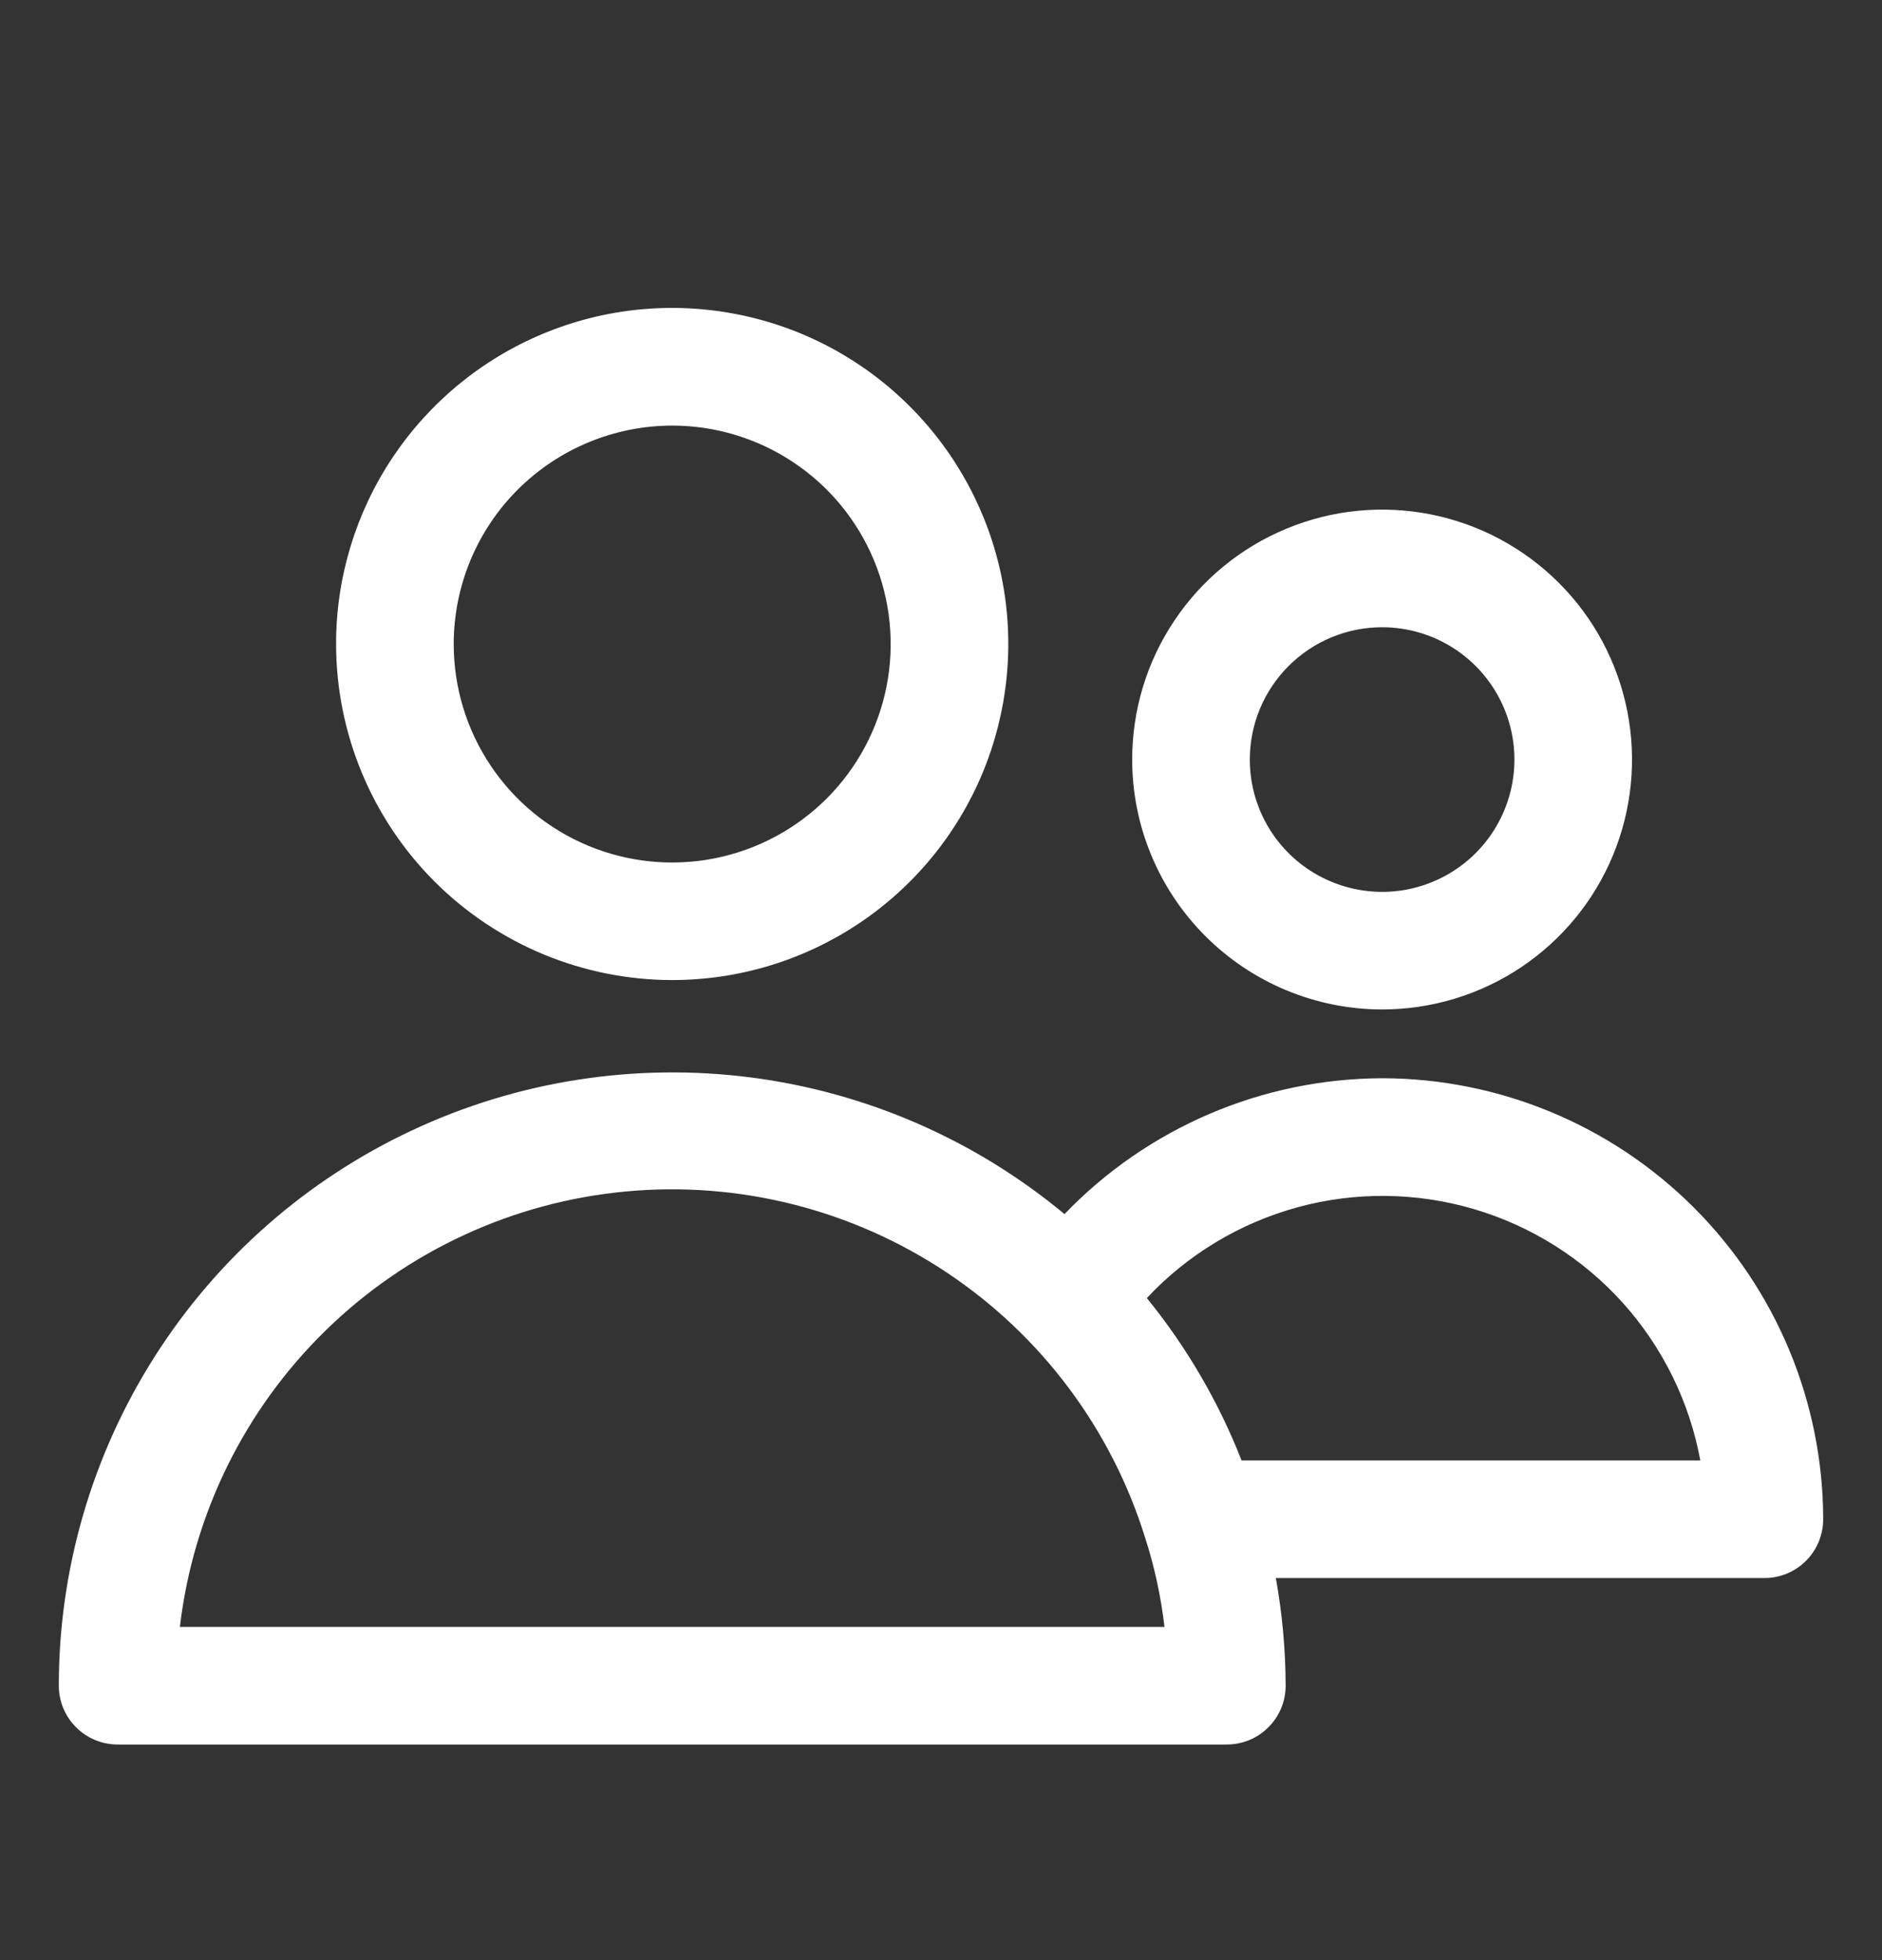 <svg width="24" height="25" viewBox="0 0 24 25" fill="none" xmlns="http://www.w3.org/2000/svg">
<rect x="0" y="0" width="24" height="25" fill="#333333" stroke="none"/>
<path d="M8.572 12.5C9.42 12.5 10.248 12.249 10.953 11.778C11.658 11.307 12.208 10.637 12.532 9.854C12.856 9.071 12.941 8.209 12.776 7.377C12.61 6.546 12.202 5.782 11.602 5.183C11.003 4.583 10.239 4.175 9.408 4.01C8.576 3.844 7.714 3.929 6.931 4.254C6.148 4.579 5.479 5.128 5.008 5.833C4.537 6.538 4.285 7.367 4.286 8.214C4.287 9.351 4.739 10.44 5.542 11.244C6.346 12.047 7.436 12.499 8.572 12.5ZM8.572 5.428C9.123 5.428 9.662 5.592 10.12 5.898C10.578 6.204 10.935 6.639 11.146 7.148C11.357 7.657 11.412 8.218 11.305 8.758C11.197 9.299 10.932 9.795 10.542 10.185C10.152 10.574 9.656 10.84 9.115 10.947C8.575 11.055 8.015 10.999 7.506 10.789C6.997 10.578 6.561 10.221 6.255 9.762C5.949 9.304 5.786 8.766 5.786 8.214C5.786 7.476 6.08 6.767 6.602 6.245C7.125 5.723 7.833 5.429 8.572 5.428Z" fill="white"/>
<path d="M17.625 12.875C18.255 12.875 18.872 12.688 19.396 12.338C19.92 11.988 20.329 11.49 20.57 10.907C20.811 10.325 20.874 9.684 20.751 9.066C20.628 8.447 20.325 7.879 19.879 7.434C19.433 6.988 18.865 6.684 18.247 6.561C17.628 6.438 16.988 6.501 16.405 6.743C15.823 6.984 15.325 7.392 14.975 7.917C14.624 8.441 14.438 9.057 14.438 9.688C14.438 10.533 14.775 11.343 15.372 11.94C15.97 12.538 16.78 12.874 17.625 12.875ZM17.625 8C17.959 8 18.285 8.099 18.562 8.284C18.84 8.47 19.056 8.733 19.184 9.042C19.312 9.35 19.345 9.689 19.28 10.017C19.215 10.344 19.054 10.645 18.818 10.881C18.582 11.117 18.282 11.277 17.954 11.343C17.627 11.408 17.288 11.374 16.979 11.246C16.671 11.119 16.407 10.902 16.222 10.625C16.037 10.348 15.938 10.021 15.938 9.688C15.938 9.24 16.116 8.811 16.432 8.495C16.749 8.178 17.178 8 17.625 8Z" fill="white"/>
<path d="M17.625 13.752C16.868 13.755 16.12 13.909 15.424 14.207C14.728 14.505 14.099 14.939 13.575 15.485C12.432 14.535 11.042 13.93 9.568 13.741C8.094 13.553 6.597 13.787 5.252 14.418C3.906 15.049 2.768 16.05 1.971 17.305C1.174 18.559 0.75 20.014 0.75 21.5C0.75 21.699 0.829 21.89 0.97 22.03C1.11 22.171 1.301 22.25 1.5 22.25H15.645C15.844 22.25 16.035 22.171 16.175 22.03C16.316 21.89 16.395 21.699 16.395 21.5C16.394 21.04 16.352 20.58 16.27 20.127H22.5C22.699 20.127 22.89 20.048 23.03 19.908C23.171 19.767 23.25 19.576 23.25 19.377C23.248 17.886 22.655 16.456 21.601 15.402C20.546 14.347 19.116 13.754 17.625 13.752ZM2.294 20.75C2.463 19.312 3.12 17.976 4.157 16.965C5.193 15.954 6.545 15.329 7.986 15.196C9.428 15.062 10.871 15.428 12.075 16.231C13.28 17.034 14.172 18.227 14.602 19.609C14.722 19.98 14.805 20.363 14.85 20.75H2.294ZM15.833 18.627C15.54 17.879 15.132 17.18 14.625 16.556C15.146 15.999 15.812 15.599 16.547 15.398C17.283 15.197 18.06 15.205 18.792 15.42C19.523 15.634 20.181 16.048 20.692 16.614C21.202 17.181 21.545 17.878 21.683 18.627H15.833Z" fill="white"/>
</svg>
